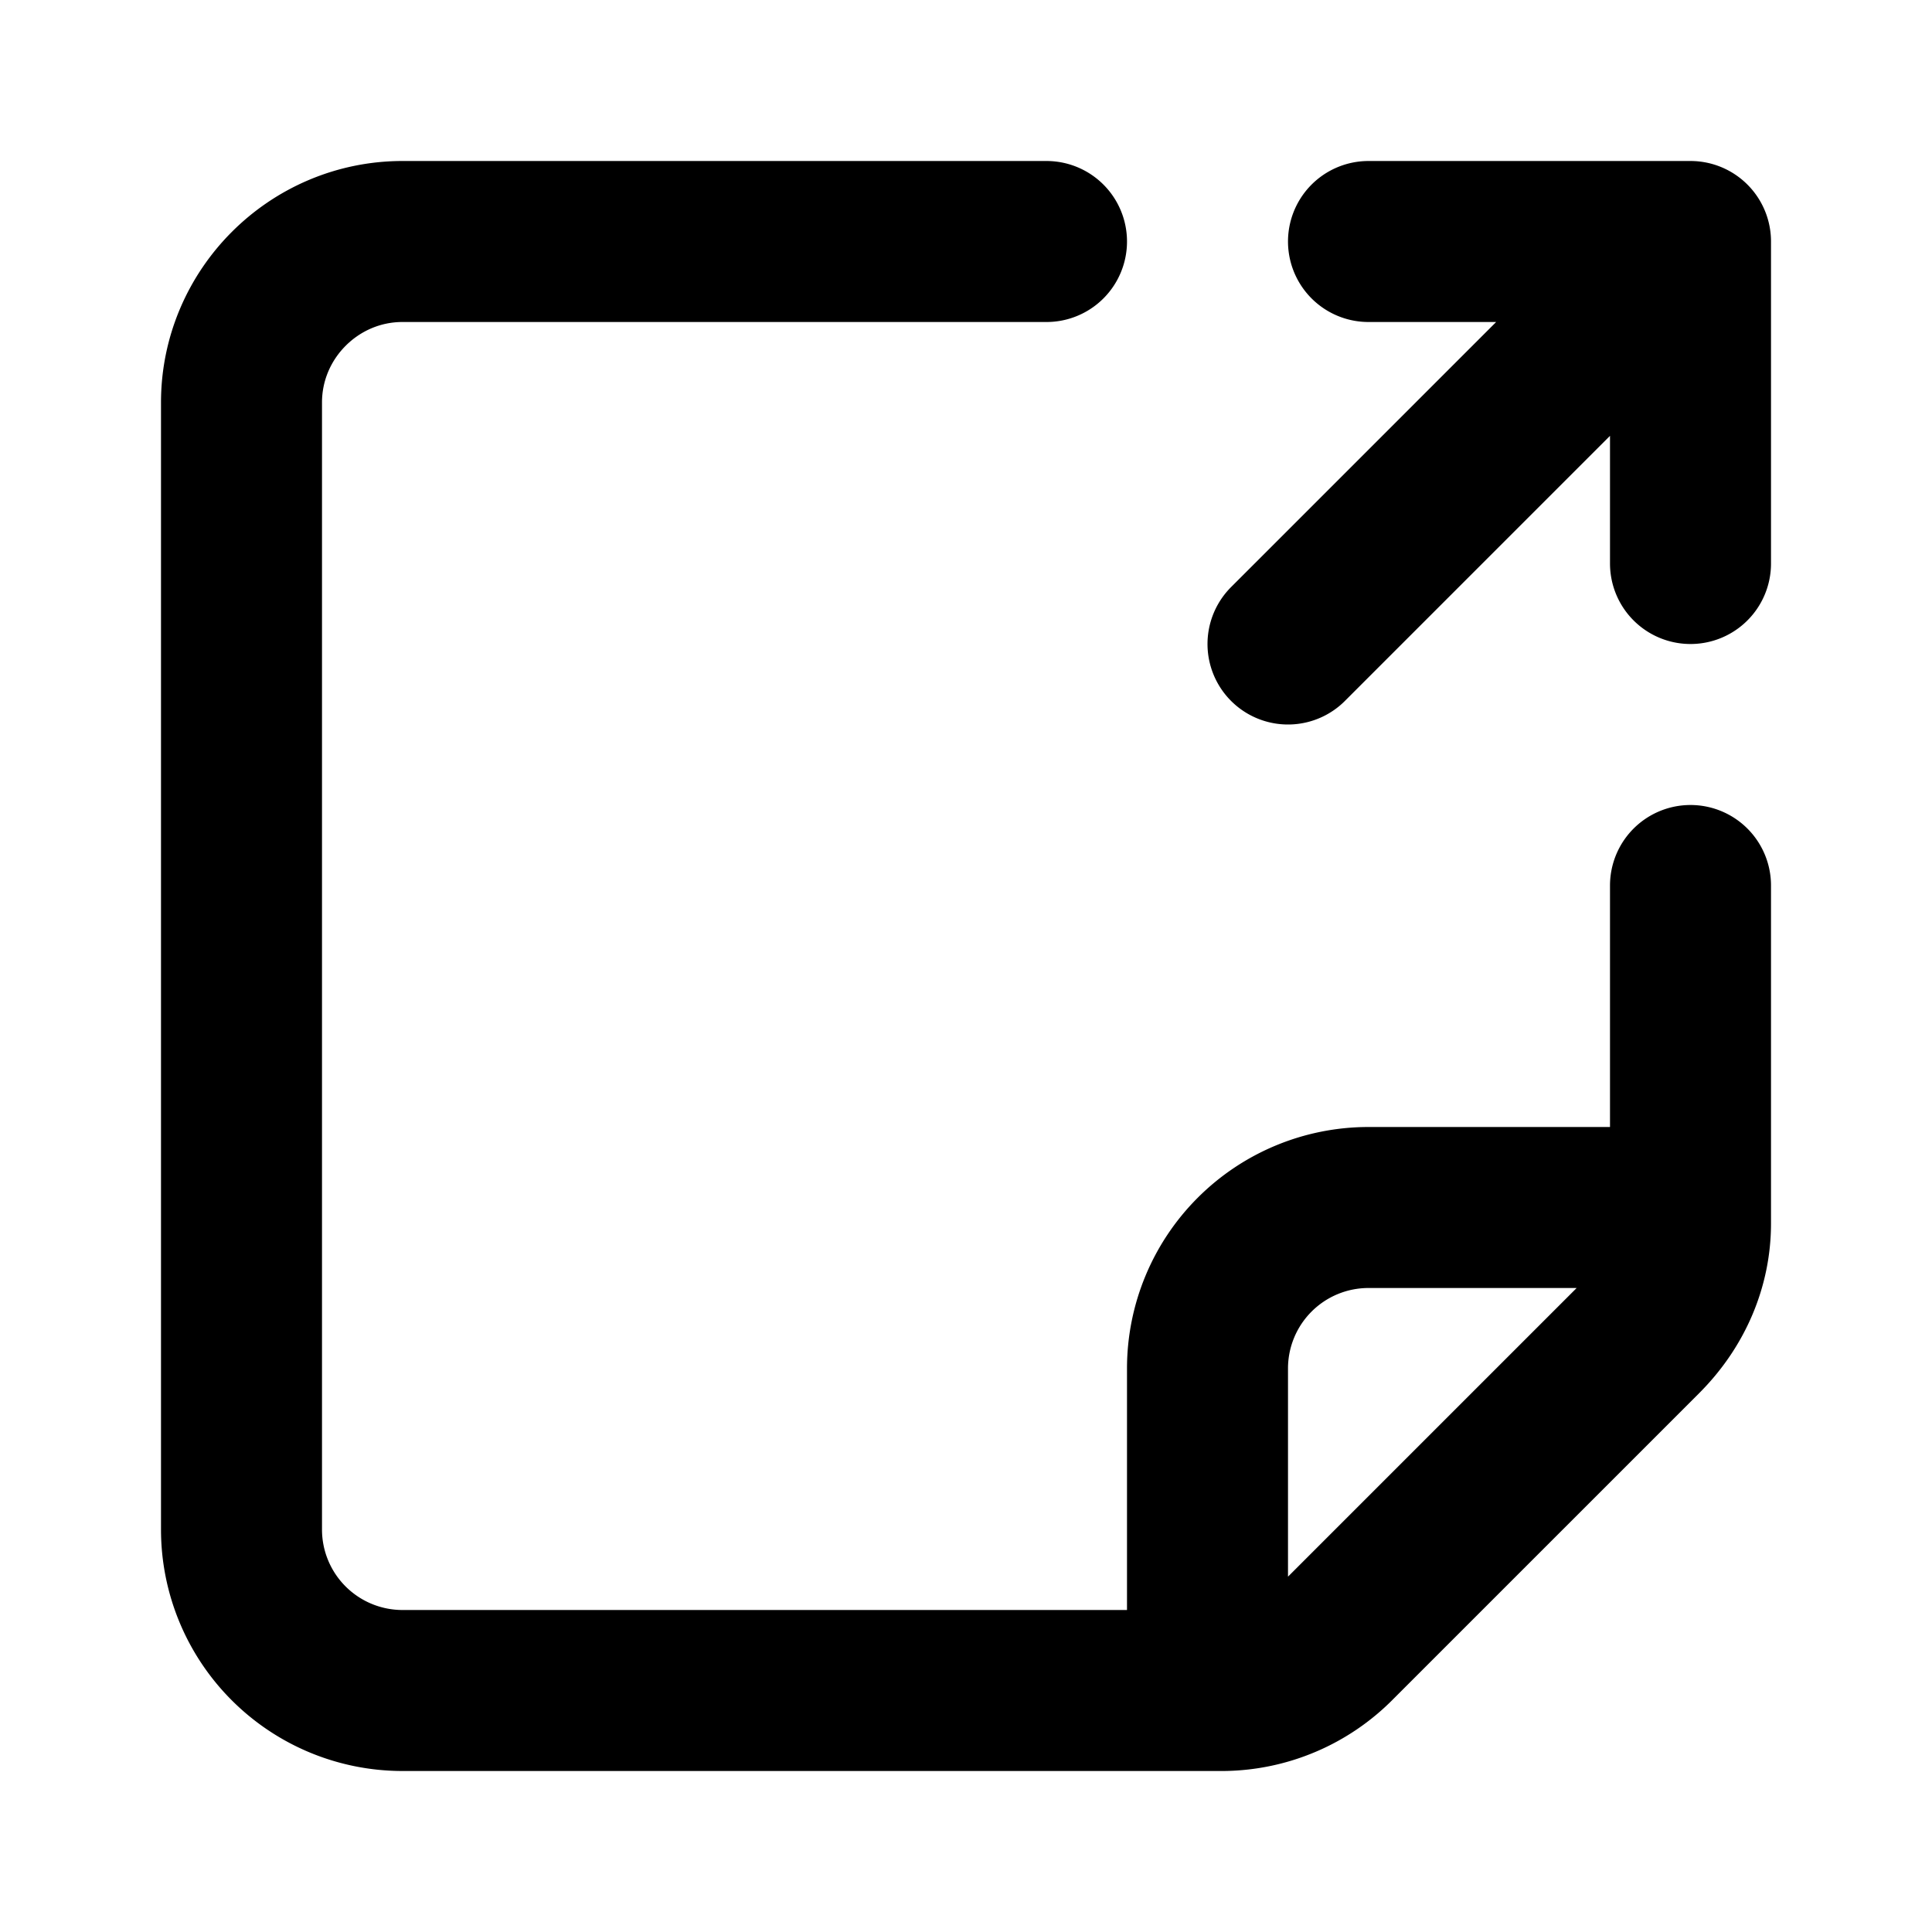 <svg fill="none" xmlns="http://www.w3.org/2000/svg" viewBox="0 0 24 24"><path d="M21 15v.2c0 .5-.2 1-.6 1.4l-3.8 3.8a2 2 0 01-1.4.6H15m6-6h-4a2 2 0 00-2 2v4m6-6v-4m-6 10H5a2 2 0 01-2-2V5c0-1.1.9-2 2-2h8M16 8l5-5m0 0v4-4zm0 0h-4" stroke="currentColor" stroke-width="2" stroke-linecap="round" stroke-linejoin="round"/></svg>